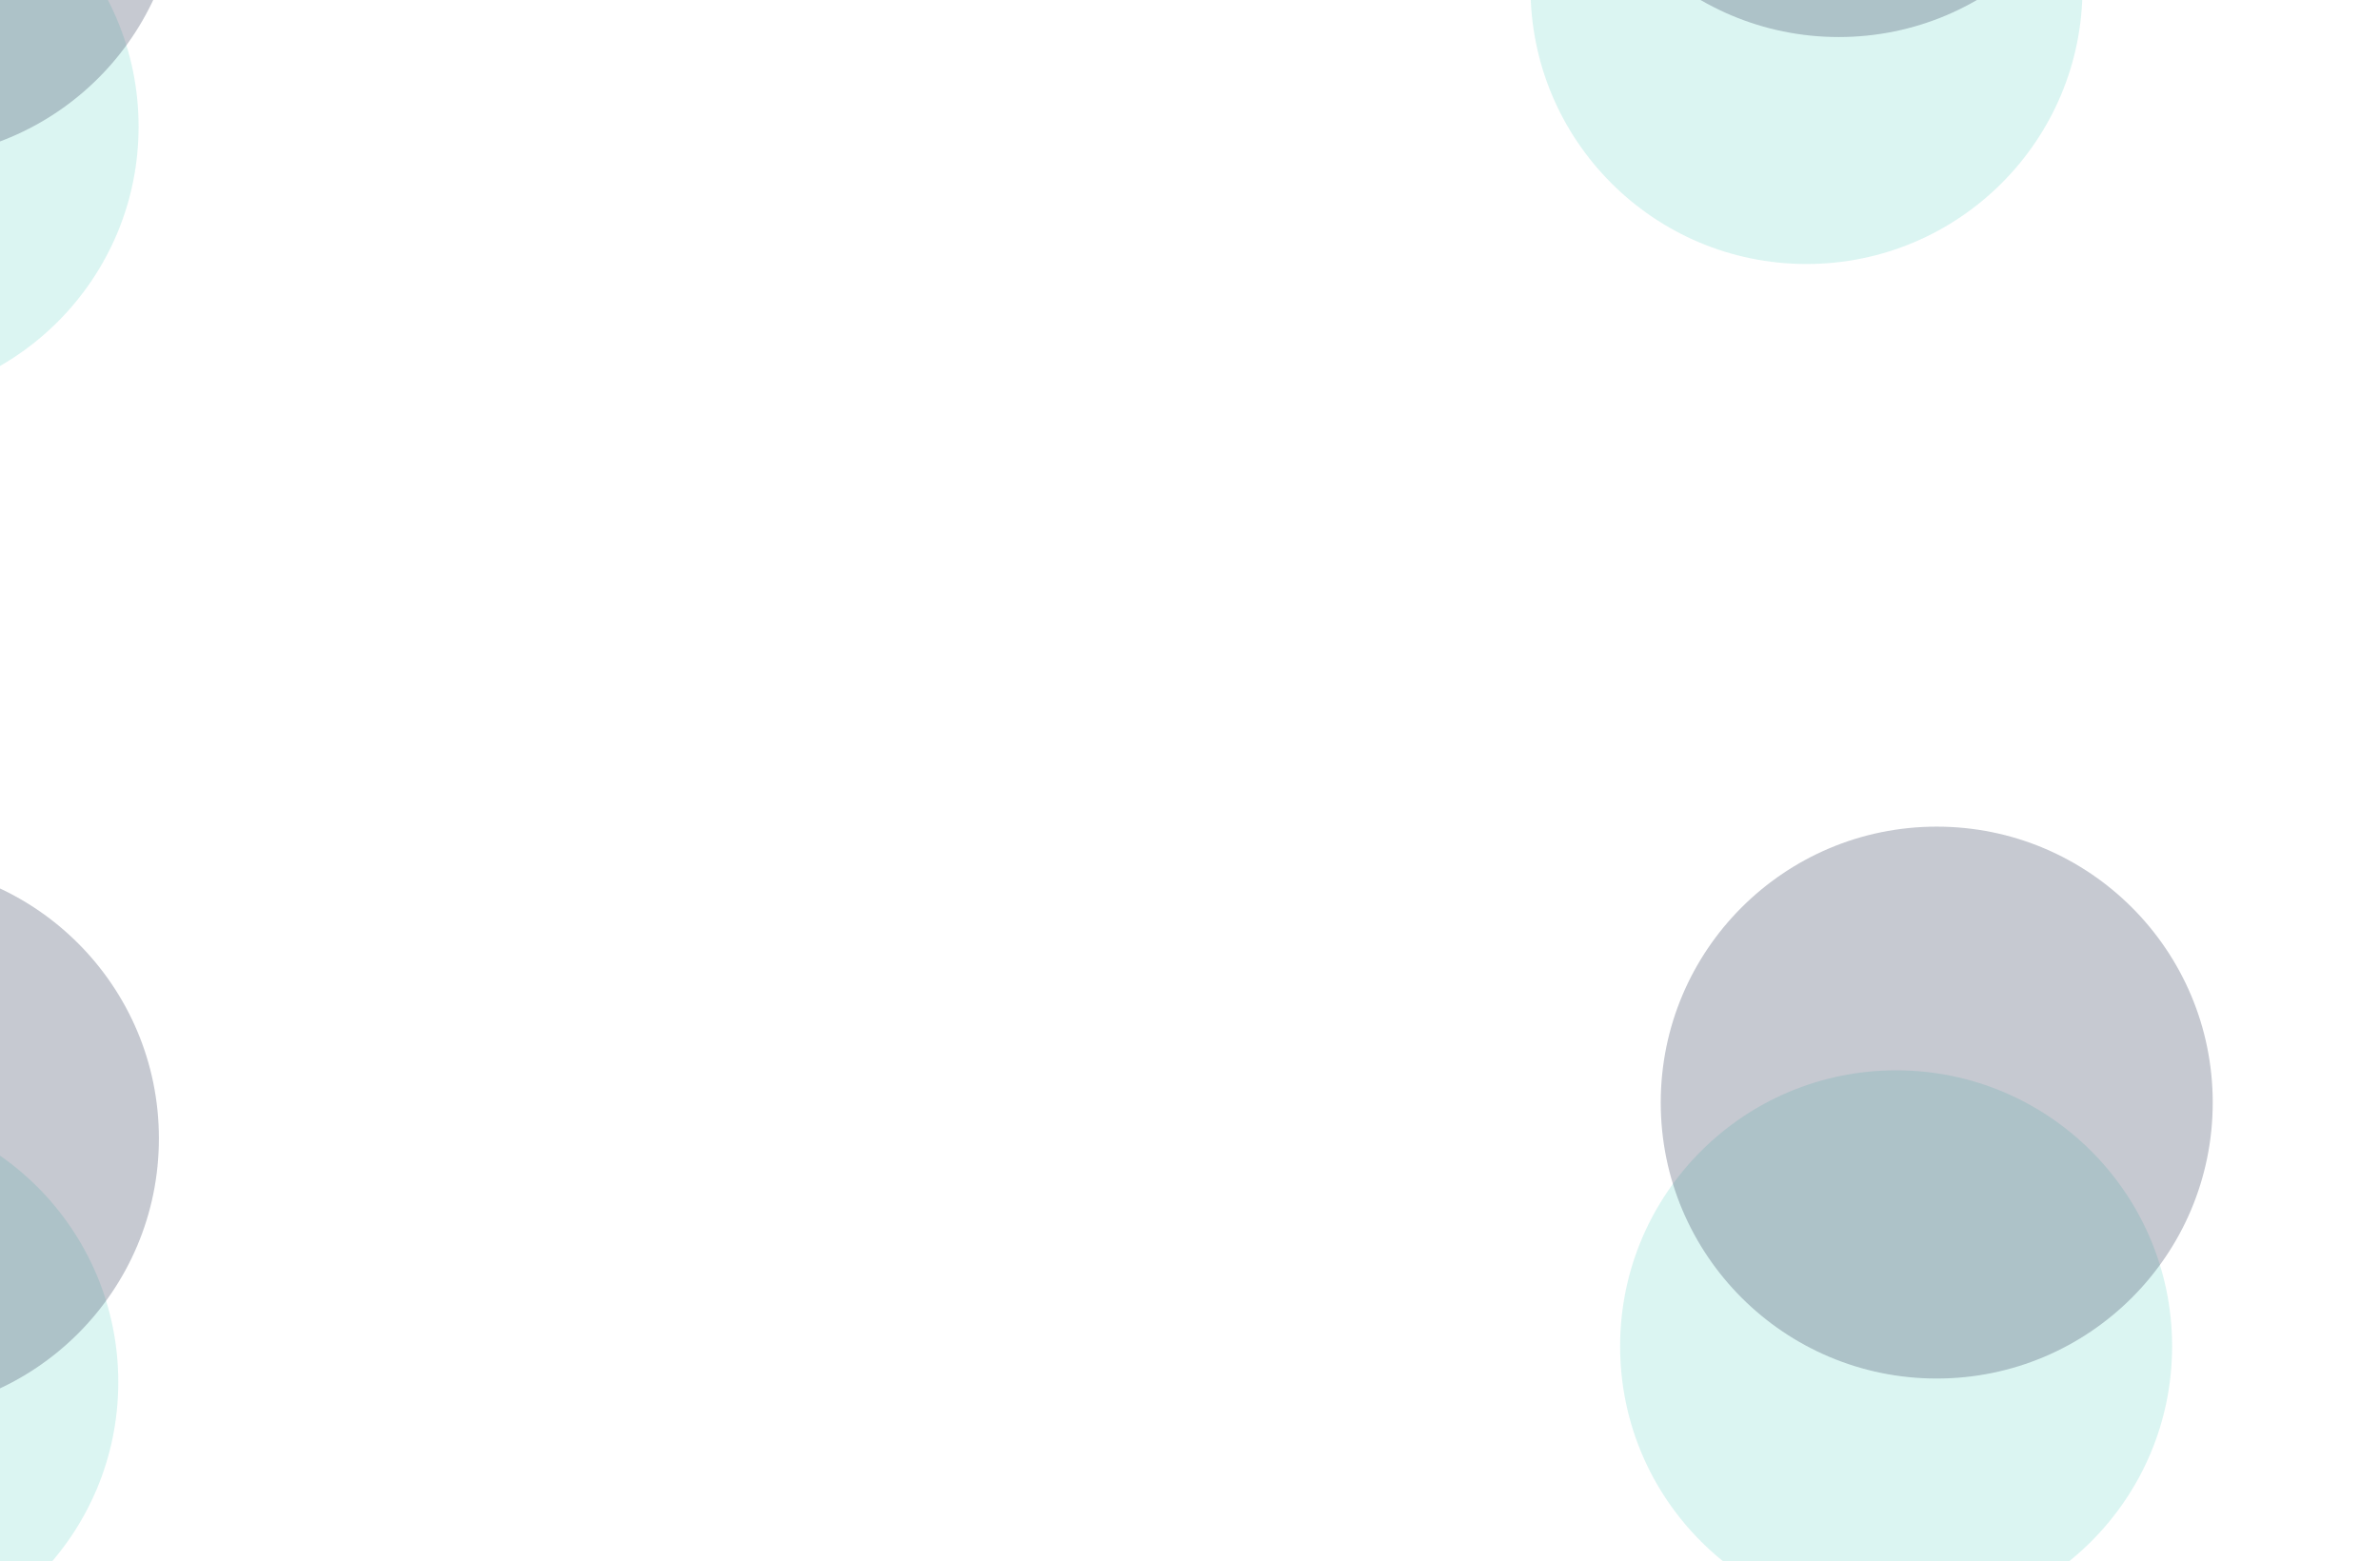 <svg width="1992" height="1307" viewBox="0 0 1992 1307" fill="none" xmlns="http://www.w3.org/2000/svg">
<g filter="url(#filter0_f_0_156)">
<circle cx="-115" cy="106" r="231" fill="#11BCA9" fill-opacity="0.15"/>
</g>
<g filter="url(#filter1_f_0_156)">
<circle cx="-81" cy="-98" r="231" fill="#414C64" fill-opacity="0.3"/>
</g>
<g filter="url(#filter2_f_0_156)">
<circle cx="1587" cy="1127" r="231" fill="#11BCA9" fill-opacity="0.15"/>
</g>
<g filter="url(#filter3_f_0_156)">
<circle cx="1621" cy="923" r="231" fill="#414C64" fill-opacity="0.3"/>
</g>
<g filter="url(#filter4_f_0_156)">
<circle cx="-132" cy="1157" r="231" fill="#11BCA9" fill-opacity="0.15"/>
</g>
<g filter="url(#filter5_f_0_156)">
<circle cx="-98" cy="953" r="231" fill="#414C64" fill-opacity="0.3"/>
</g>
<g filter="url(#filter6_f_0_156)">
<circle cx="1512" cy="-10" r="231" fill="#11BCA9" fill-opacity="0.15"/>
</g>
<g filter="url(#filter7_f_0_156)">
<circle cx="1539" cy="-200" r="231" fill="#414C64" fill-opacity="0.3"/>
</g>
<defs>
<filter id="filter0_f_0_156" x="-486" y="-265" width="742" height="742" filterUnits="userSpaceOnUse" color-interpolation-filters="sRGB">
<feFlood flood-opacity="0" result="BackgroundImageFix"/>
<feBlend mode="normal" in="SourceGraphic" in2="BackgroundImageFix" result="shape"/>
<feGaussianBlur stdDeviation="70" result="effect1_foregroundBlur_0_156"/>
</filter>
<filter id="filter1_f_0_156" x="-452" y="-469" width="742" height="742" filterUnits="userSpaceOnUse" color-interpolation-filters="sRGB">
<feFlood flood-opacity="0" result="BackgroundImageFix"/>
<feBlend mode="normal" in="SourceGraphic" in2="BackgroundImageFix" result="shape"/>
<feGaussianBlur stdDeviation="70" result="effect1_foregroundBlur_0_156"/>
</filter>
<filter id="filter2_f_0_156" x="1216" y="756" width="742" height="742" filterUnits="userSpaceOnUse" color-interpolation-filters="sRGB">
<feFlood flood-opacity="0" result="BackgroundImageFix"/>
<feBlend mode="normal" in="SourceGraphic" in2="BackgroundImageFix" result="shape"/>
<feGaussianBlur stdDeviation="70" result="effect1_foregroundBlur_0_156"/>
</filter>
<filter id="filter3_f_0_156" x="1250" y="552" width="742" height="742" filterUnits="userSpaceOnUse" color-interpolation-filters="sRGB">
<feFlood flood-opacity="0" result="BackgroundImageFix"/>
<feBlend mode="normal" in="SourceGraphic" in2="BackgroundImageFix" result="shape"/>
<feGaussianBlur stdDeviation="70" result="effect1_foregroundBlur_0_156"/>
</filter>
<filter id="filter4_f_0_156" x="-503" y="786" width="742" height="742" filterUnits="userSpaceOnUse" color-interpolation-filters="sRGB">
<feFlood flood-opacity="0" result="BackgroundImageFix"/>
<feBlend mode="normal" in="SourceGraphic" in2="BackgroundImageFix" result="shape"/>
<feGaussianBlur stdDeviation="70" result="effect1_foregroundBlur_0_156"/>
</filter>
<filter id="filter5_f_0_156" x="-469" y="582" width="742" height="742" filterUnits="userSpaceOnUse" color-interpolation-filters="sRGB">
<feFlood flood-opacity="0" result="BackgroundImageFix"/>
<feBlend mode="normal" in="SourceGraphic" in2="BackgroundImageFix" result="shape"/>
<feGaussianBlur stdDeviation="70" result="effect1_foregroundBlur_0_156"/>
</filter>
<filter id="filter6_f_0_156" x="1141" y="-381" width="742" height="742" filterUnits="userSpaceOnUse" color-interpolation-filters="sRGB">
<feFlood flood-opacity="0" result="BackgroundImageFix"/>
<feBlend mode="normal" in="SourceGraphic" in2="BackgroundImageFix" result="shape"/>
<feGaussianBlur stdDeviation="70" result="effect1_foregroundBlur_0_156"/>
</filter>
<filter id="filter7_f_0_156" x="1168" y="-571" width="742" height="742" filterUnits="userSpaceOnUse" color-interpolation-filters="sRGB">
<feFlood flood-opacity="0" result="BackgroundImageFix"/>
<feBlend mode="normal" in="SourceGraphic" in2="BackgroundImageFix" result="shape"/>
<feGaussianBlur stdDeviation="70" result="effect1_foregroundBlur_0_156"/>
</filter>
</defs>
</svg>
